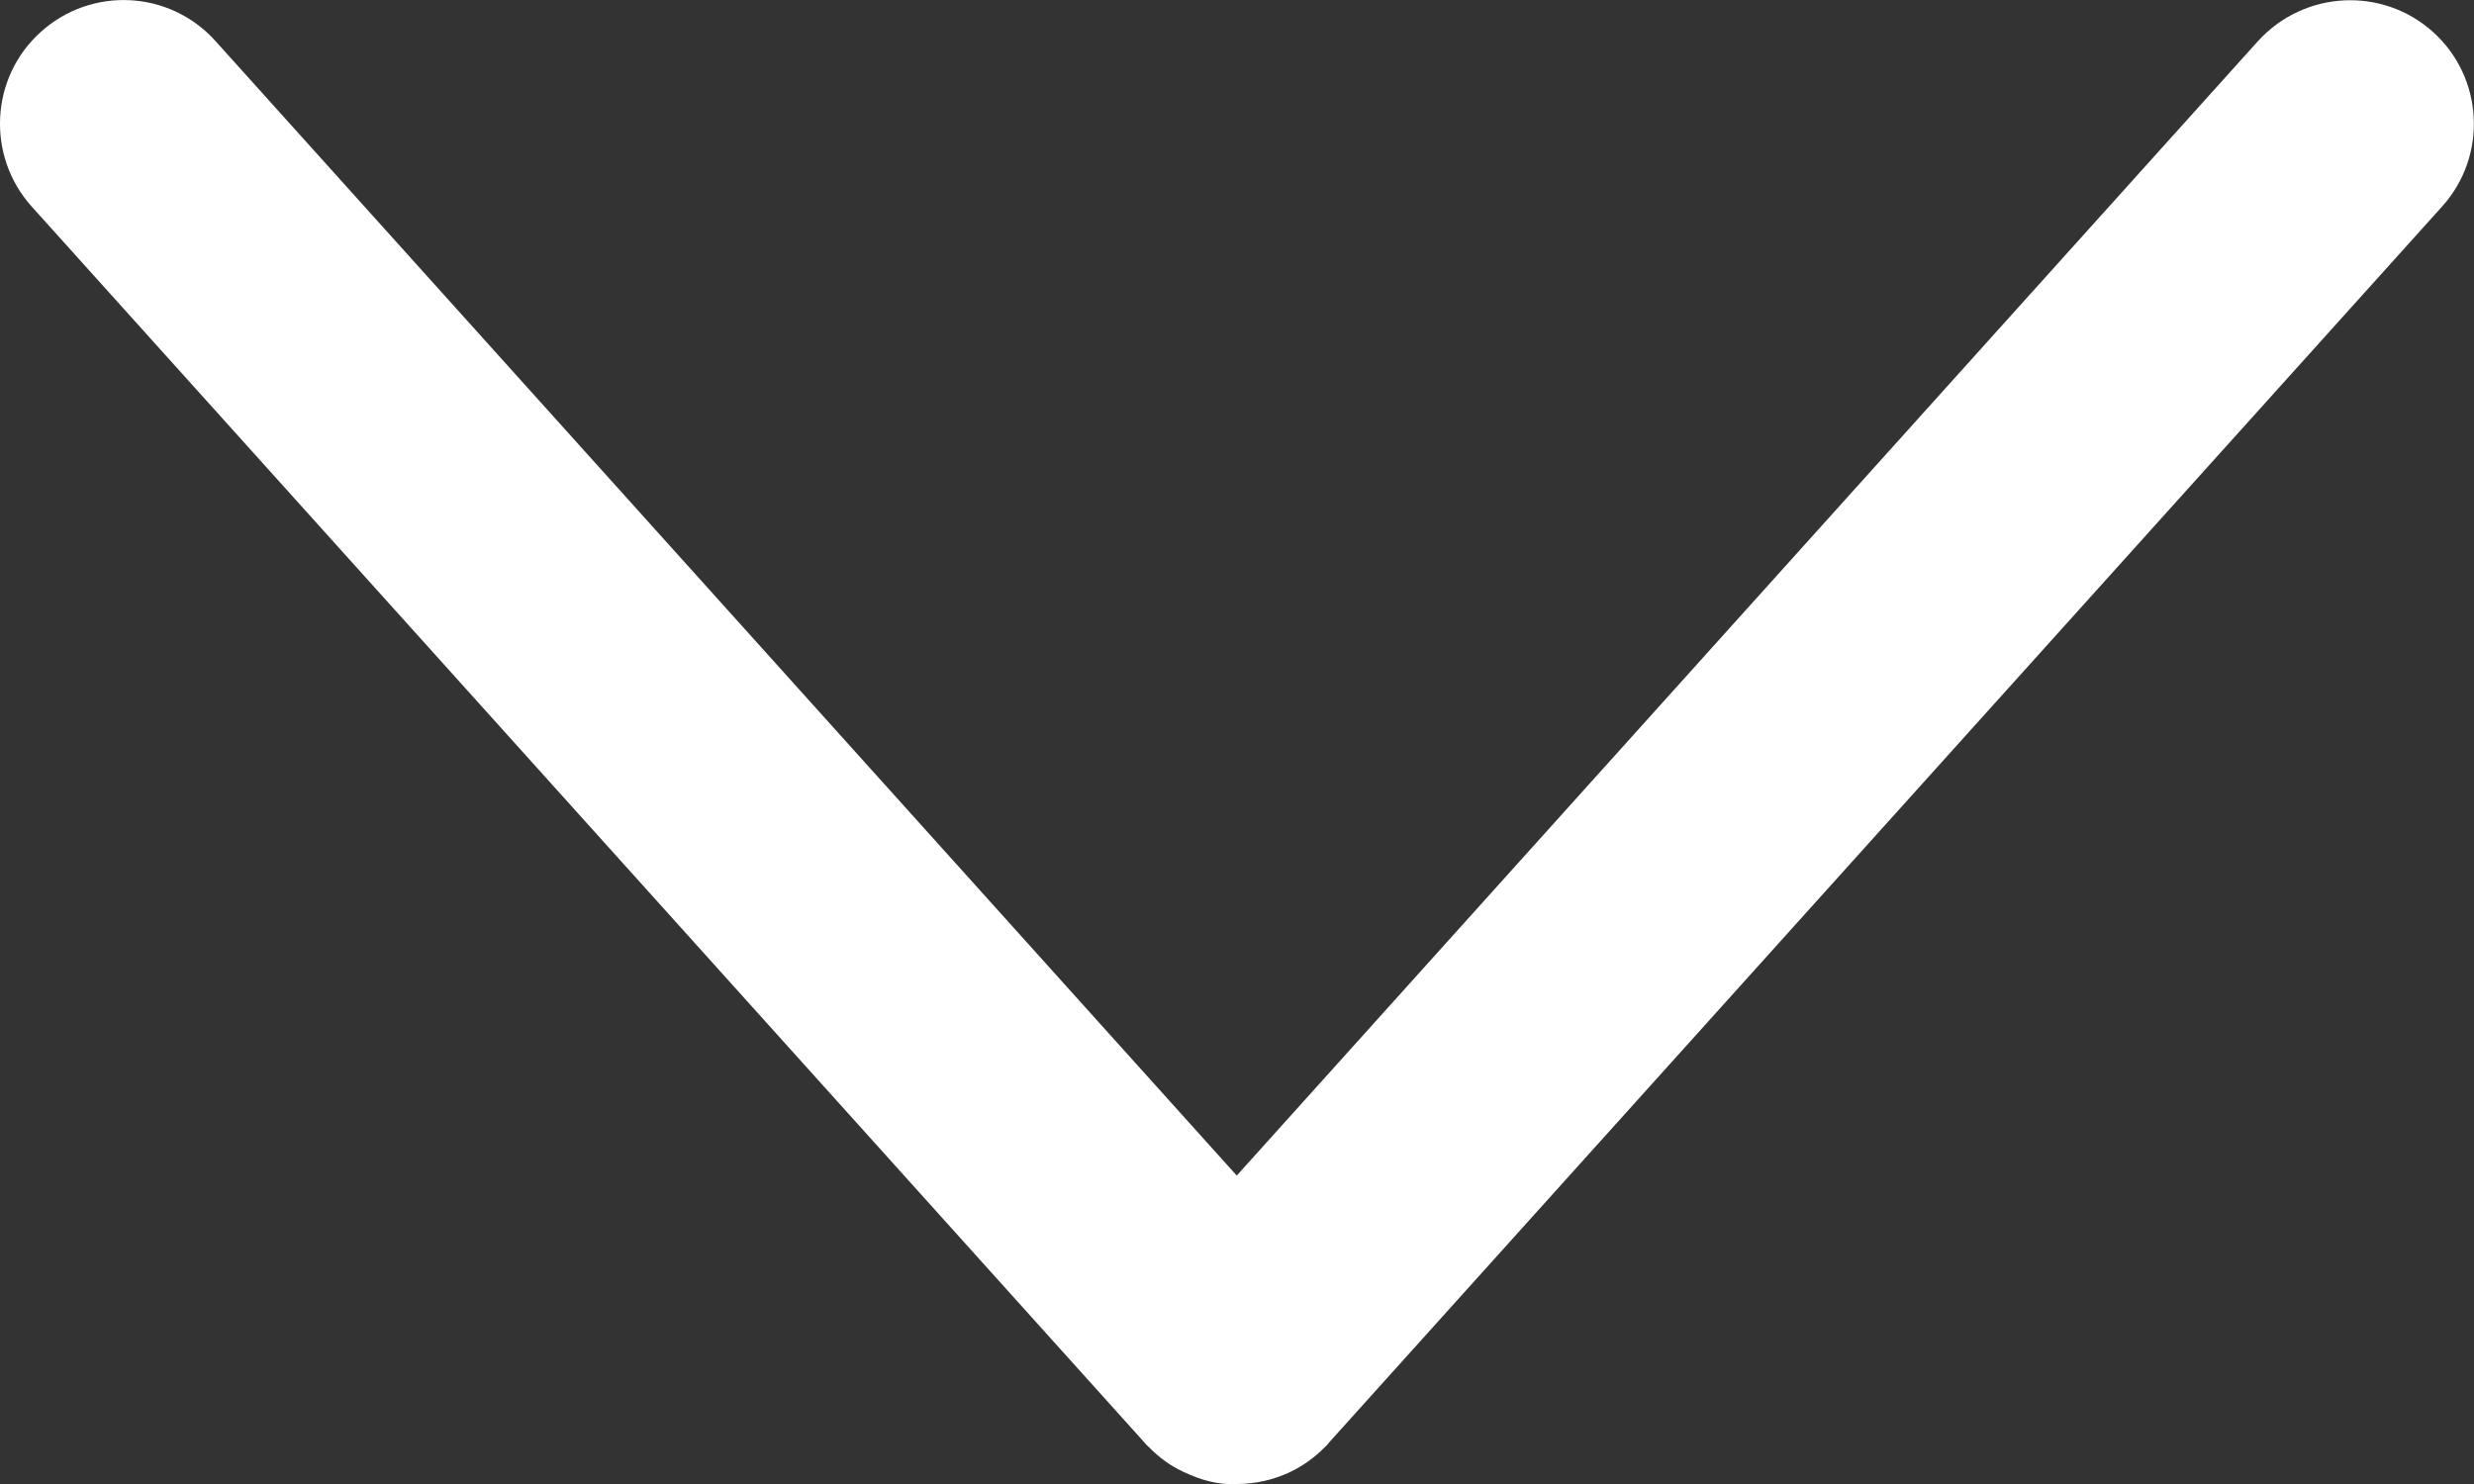 <svg width="10" height="6" viewBox="0 0 10 6" fill="none" xmlns="http://www.w3.org/2000/svg">
<rect x="0" y="0" width="10" height="6" fill="#333333" stroke="none"/>
<path d="M4.999 6C4.923 6.004 4.854 5.984 4.786 5.952C4.735 5.929 4.687 5.895 4.645 5.852C4.638 5.846 4.63 5.838 4.623 5.829L0.128 0.835C-0.056 0.63 -0.04 0.313 0.165 0.129C0.37 -0.056 0.686 -0.04 0.871 0.166L4.999 4.753L9.127 0.166C9.314 -0.039 9.629 -0.055 9.834 0.129C10.039 0.313 10.056 0.63 9.871 0.835L5.375 5.829C5.368 5.838 5.361 5.846 5.352 5.854C5.312 5.894 5.267 5.926 5.218 5.95C5.15 5.983 5.074 6 4.999 6Z" fill="white"/>
</svg>
